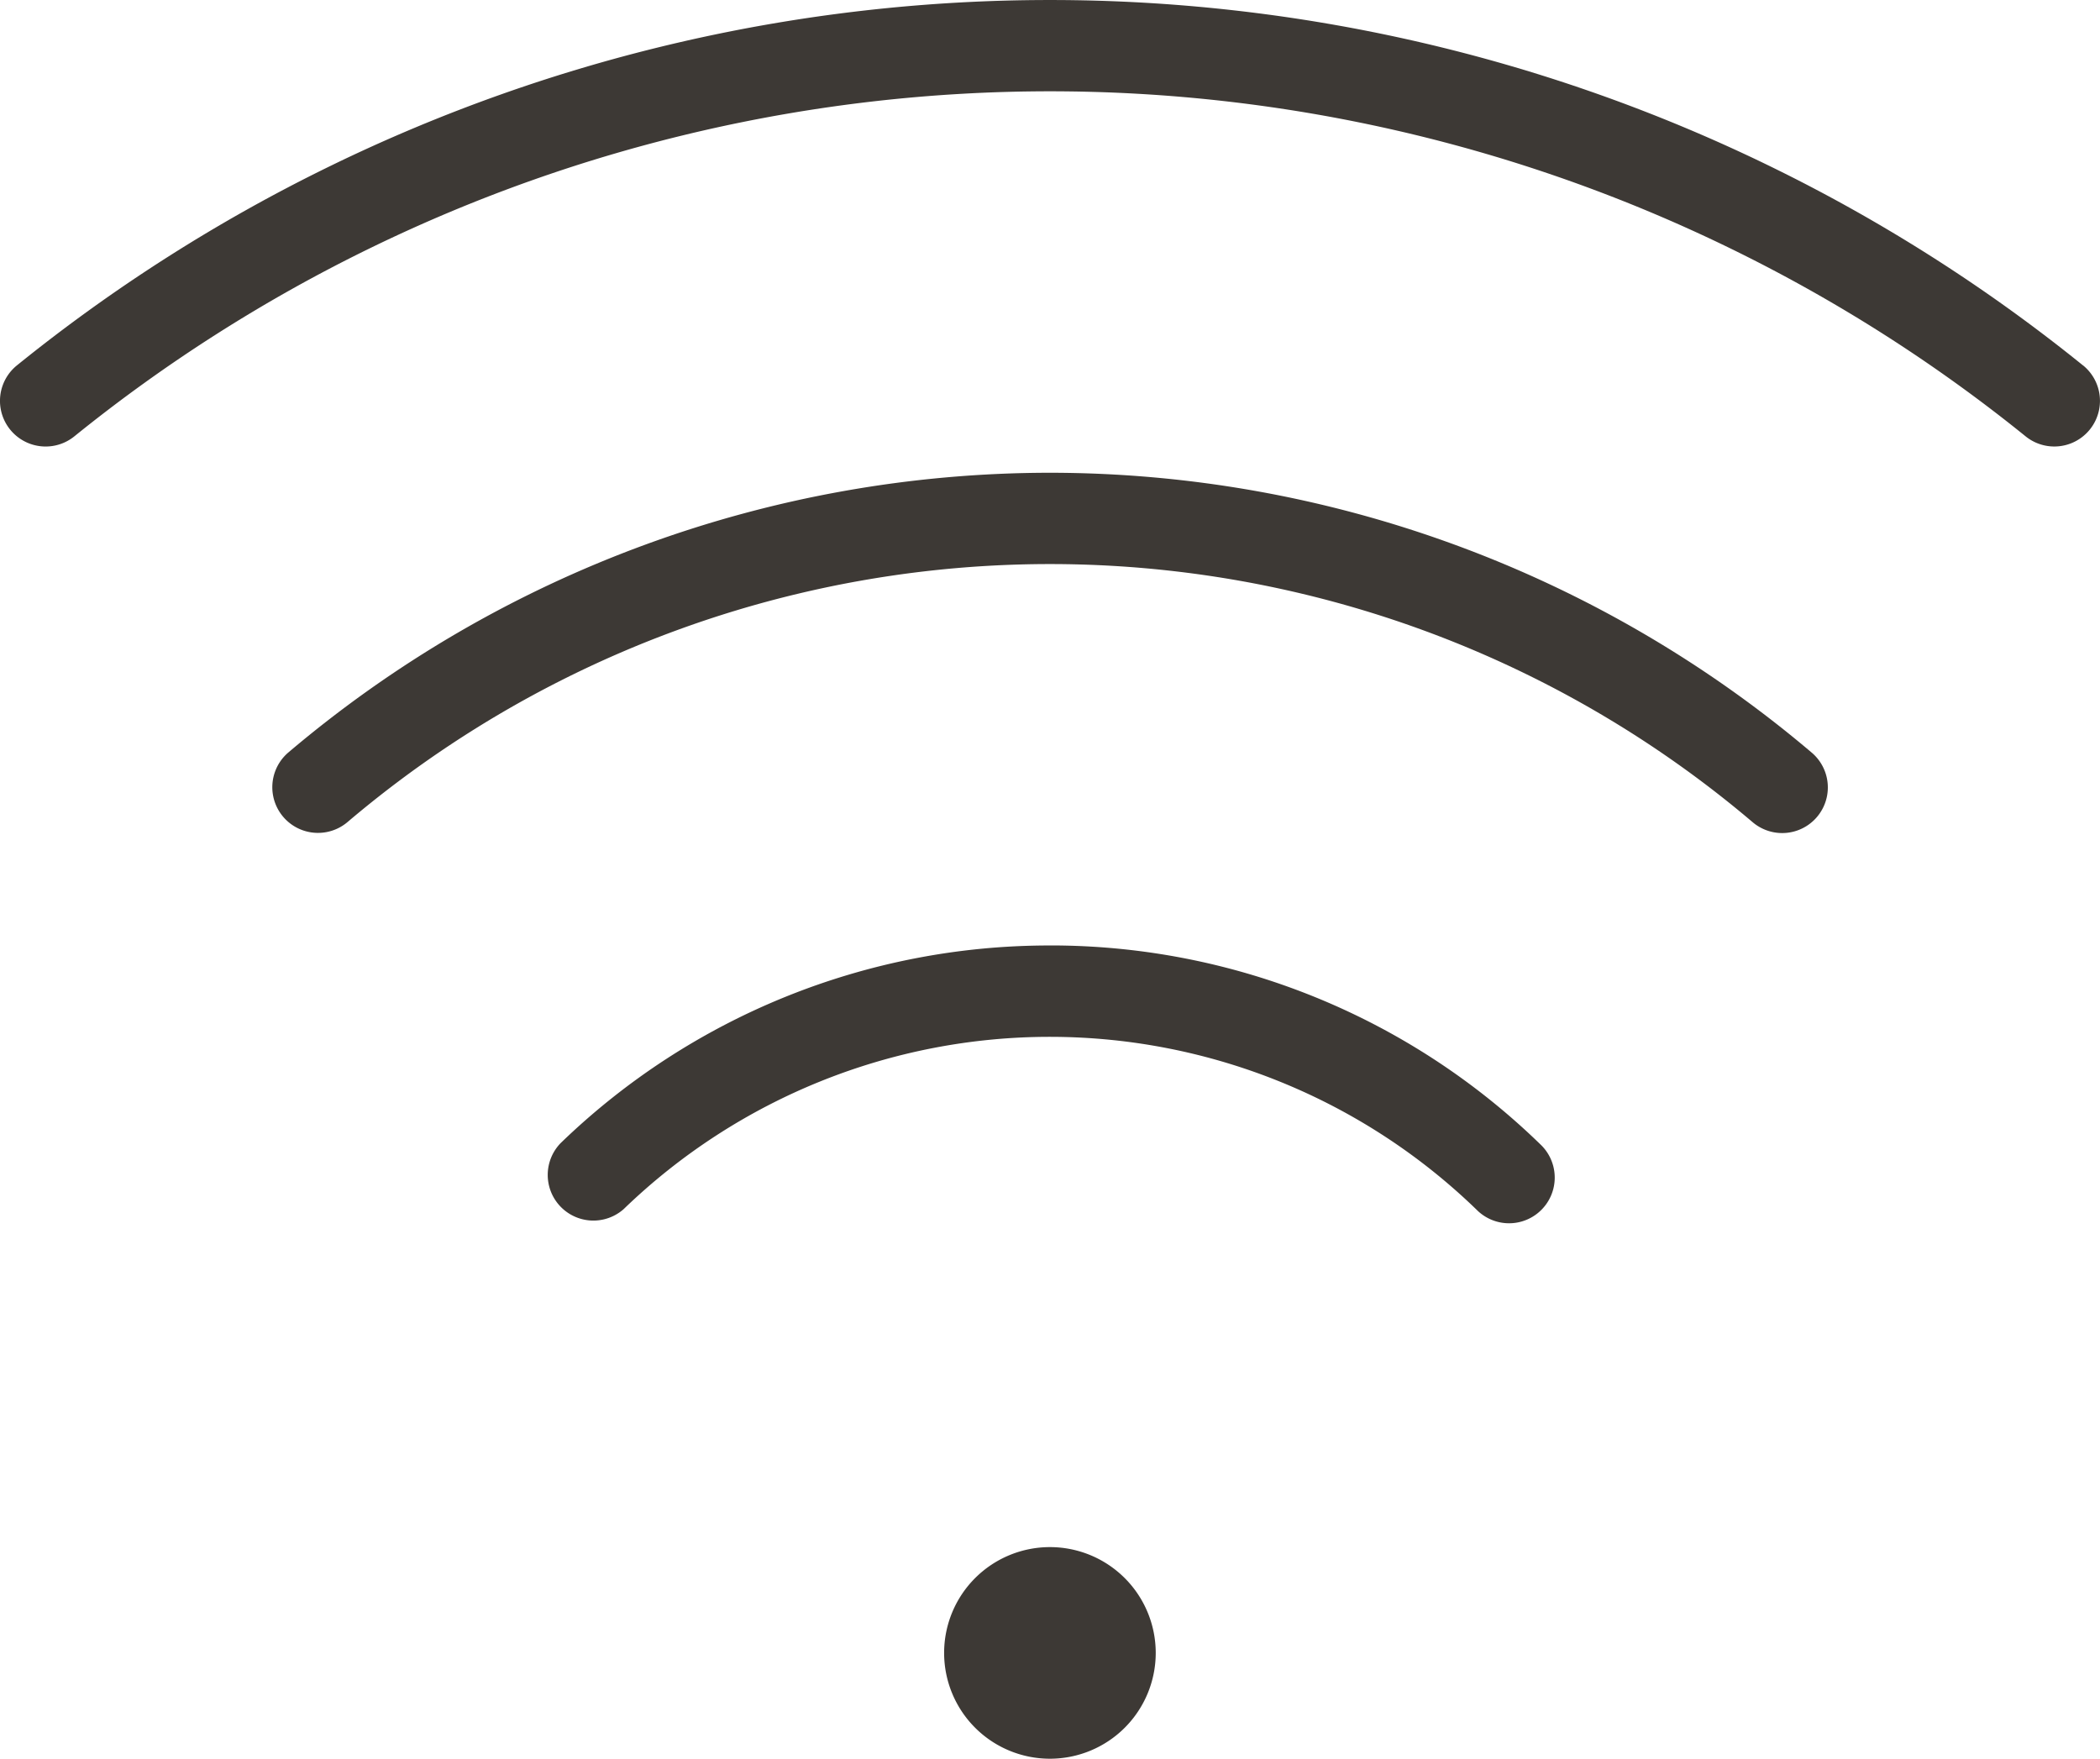 <svg xmlns="http://www.w3.org/2000/svg" width="56.468" height="47.29" viewBox="0 0 56.468 47.29">
  <g id="download_18_" data-name="download (18)" transform="translate(-165.267 -197.934)">
    <path id="Path_185" data-name="Path 185" d="M362.587,514.782a2.845,2.845,0,1,1-2.844-2.845,2.845,2.845,0,0,1,2.844,2.845" transform="translate(-166.243 -272.403)" fill="#3d3935"/>
    <path id="Path_186" data-name="Path 186" d="M241.45,293.889a31.688,31.688,0,0,0-20.477,7.519,1.228,1.228,0,1,0,1.589,1.873,29.186,29.186,0,0,1,37.784.005,1.227,1.227,0,1,0,1.587-1.872,31.693,31.693,0,0,0-20.485-7.525Z" transform="translate(-47.95 -83.243)" fill="#3d3935"/>
    <path id="Path_187" data-name="Path 187" d="M221.276,207.758a44.181,44.181,0,0,0-55.553,0,1.227,1.227,0,0,0,1.542,1.91,41.729,41.729,0,0,1,52.471,0,1.227,1.227,0,1,0,1.541-1.911Z" fill="#3d3935"/>
    <path id="Path_188" data-name="Path 188" d="M289.728,389.83a18.889,18.889,0,0,0-13.161,5.317,1.228,1.228,0,0,0,1.7,1.77,16.489,16.489,0,0,1,22.971.055,1.228,1.228,0,0,0,1.711-1.761,18.877,18.877,0,0,0-13.225-5.382Z" transform="translate(-96.228 -166.473)" fill="#3d3935"/>
  </g>
</svg>
